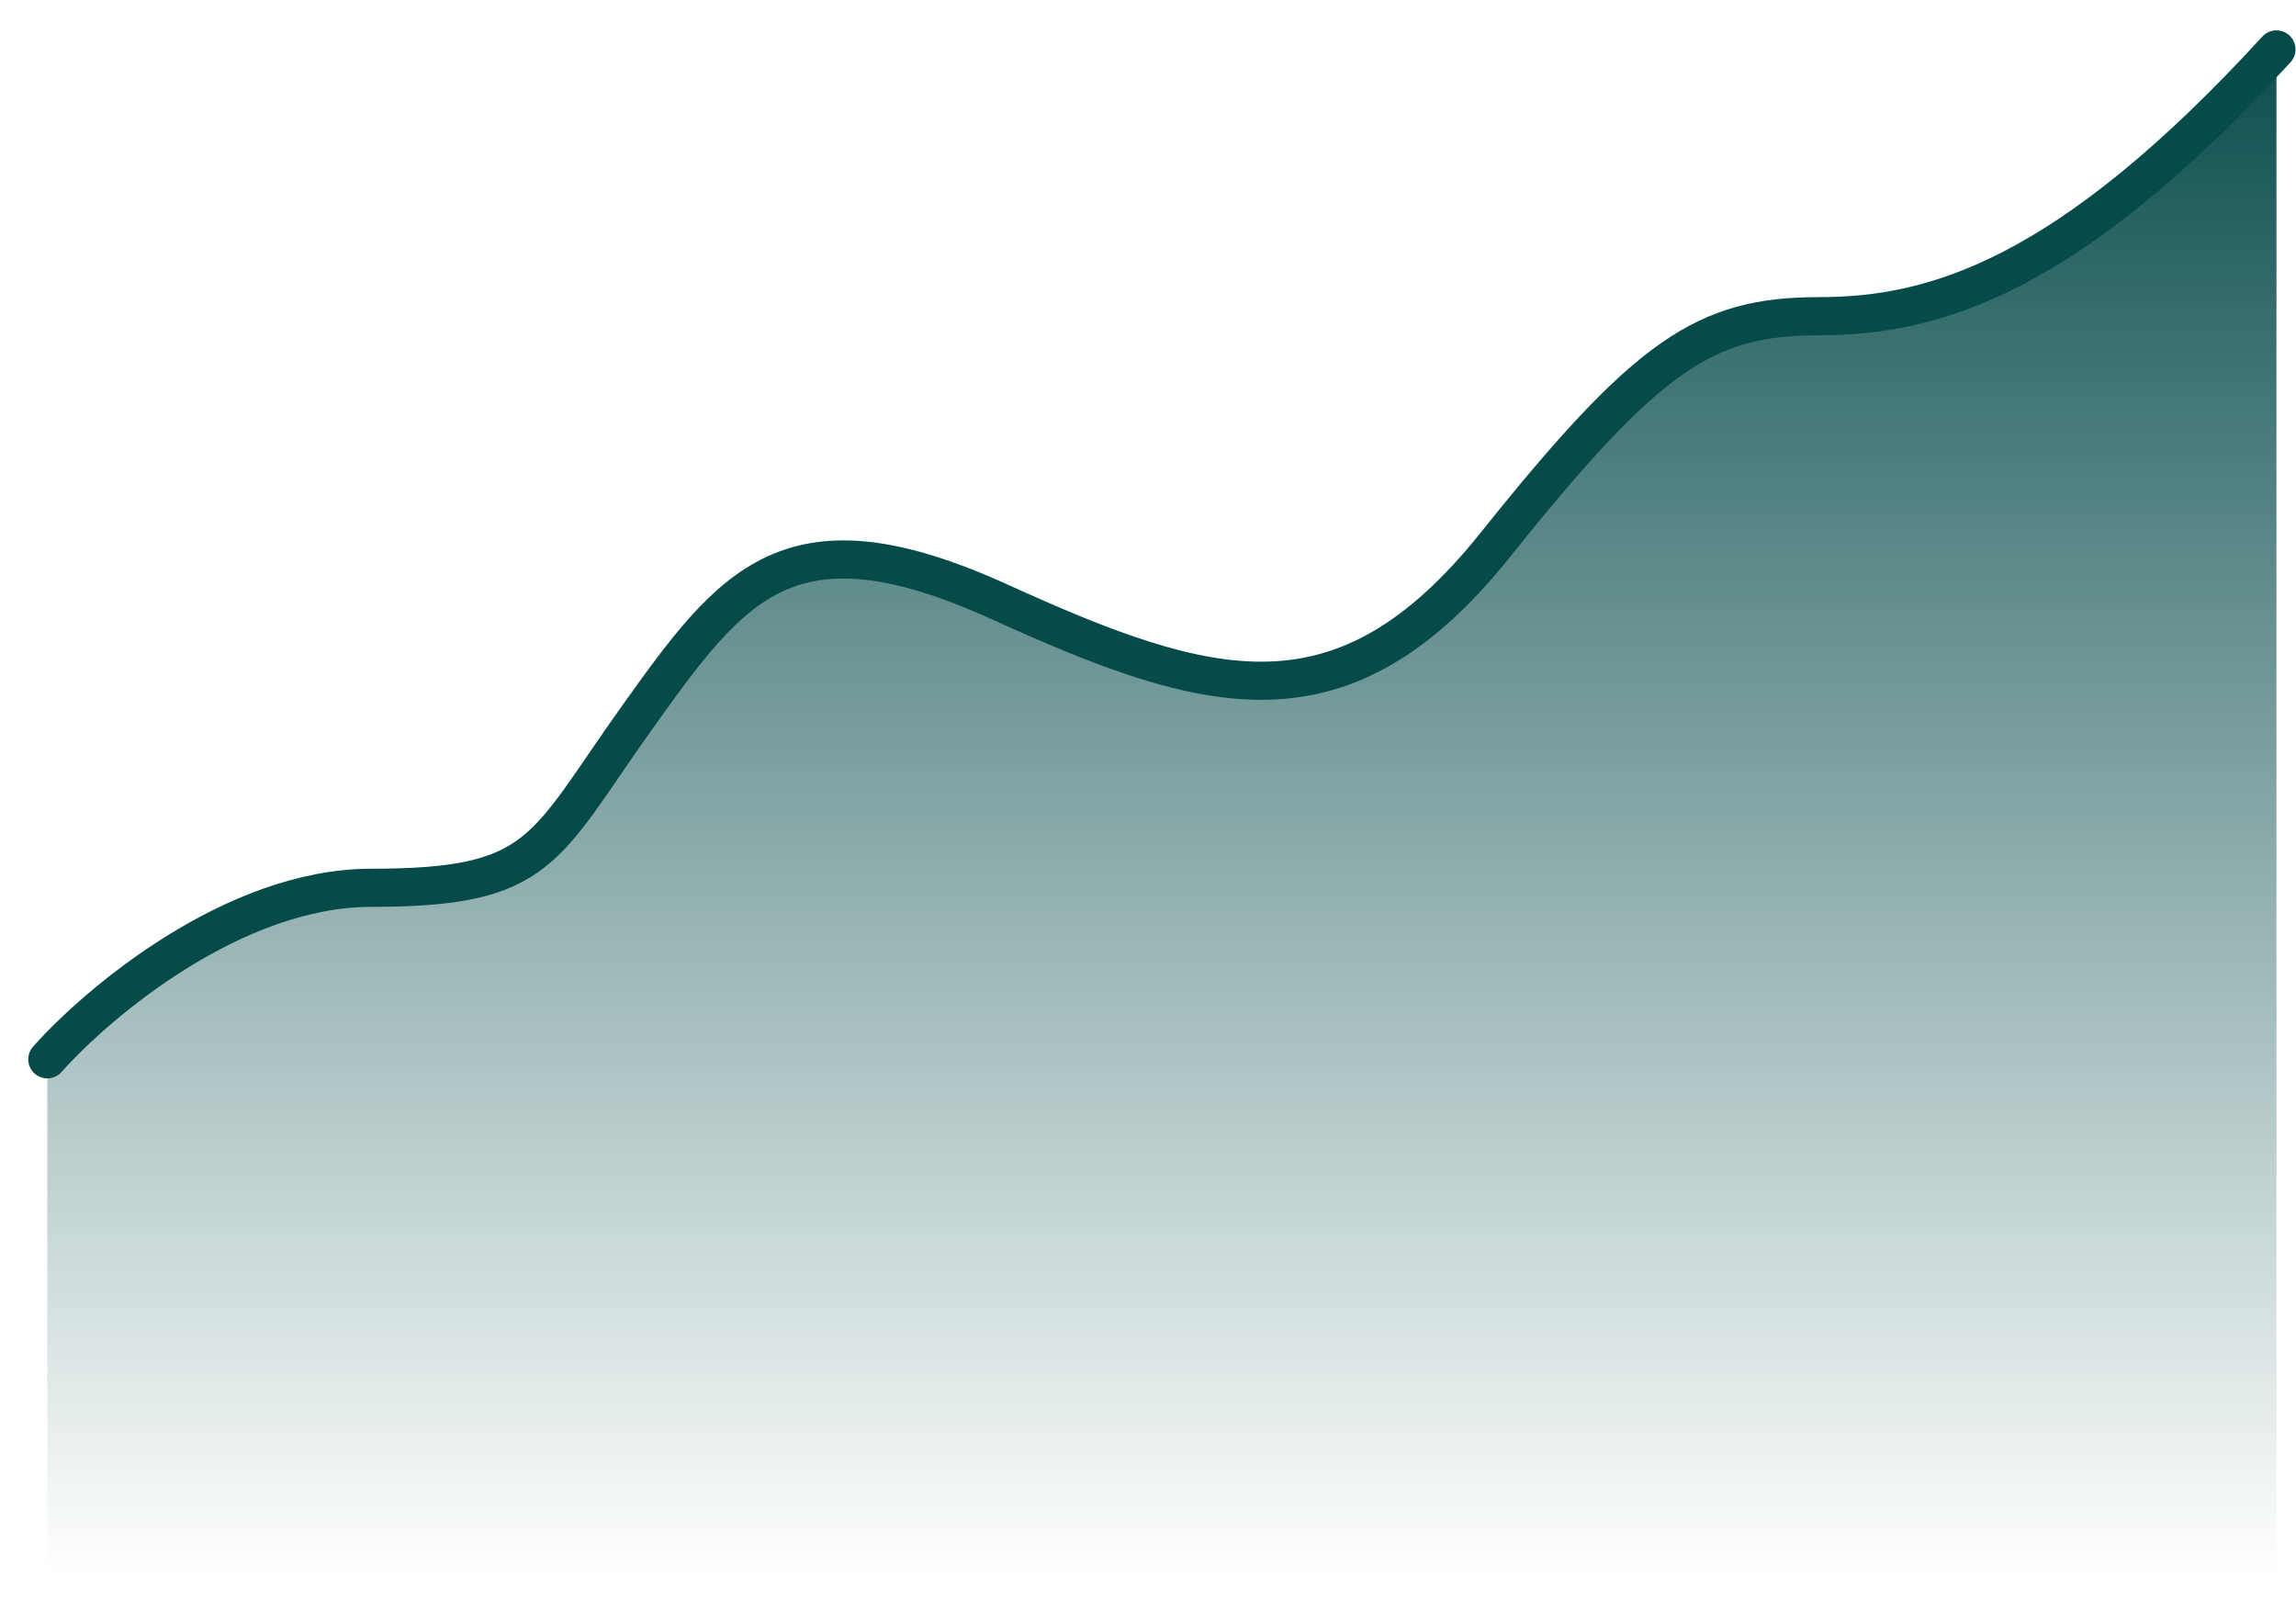 <svg width="33" height="23" viewBox="0 0 33 23" fill="none" xmlns="http://www.w3.org/2000/svg">
<path d="M5.335 12.759C3.363 12.759 1.41 14.402 0.68 15.224V22.618H32.719V0.71C29.707 3.997 27.79 4.544 26.147 4.544C24.504 4.544 23.682 5.092 21.492 7.83C19.301 10.569 17.384 10.021 14.372 8.652C11.36 7.283 10.538 8.378 9.169 10.295C7.8 12.212 7.8 12.759 5.335 12.759Z" fill="url(#paint0_linear_171_352)"/>
<path d="M0.68 15.224C1.41 14.402 3.363 12.759 5.335 12.759C7.8 12.759 7.8 12.212 9.169 10.295C10.538 8.378 11.36 7.283 14.372 8.652C17.384 10.021 19.301 10.569 21.492 7.83C23.682 5.092 24.504 4.544 26.147 4.544C27.79 4.544 29.707 3.997 32.719 0.71" stroke="#064A4A" stroke-width="0.548" stroke-linecap="round" stroke-linejoin="round"/>
<defs>
<linearGradient id="paint0_linear_171_352" x1="16.699" y1="0.163" x2="16.699" y2="22.618" gradientUnits="userSpaceOnUse">
<stop stop-color="#064A4A"/>
<stop offset="1" stop-color="#064A4A" stop-opacity="0"/>
</linearGradient>
</defs>
</svg>
